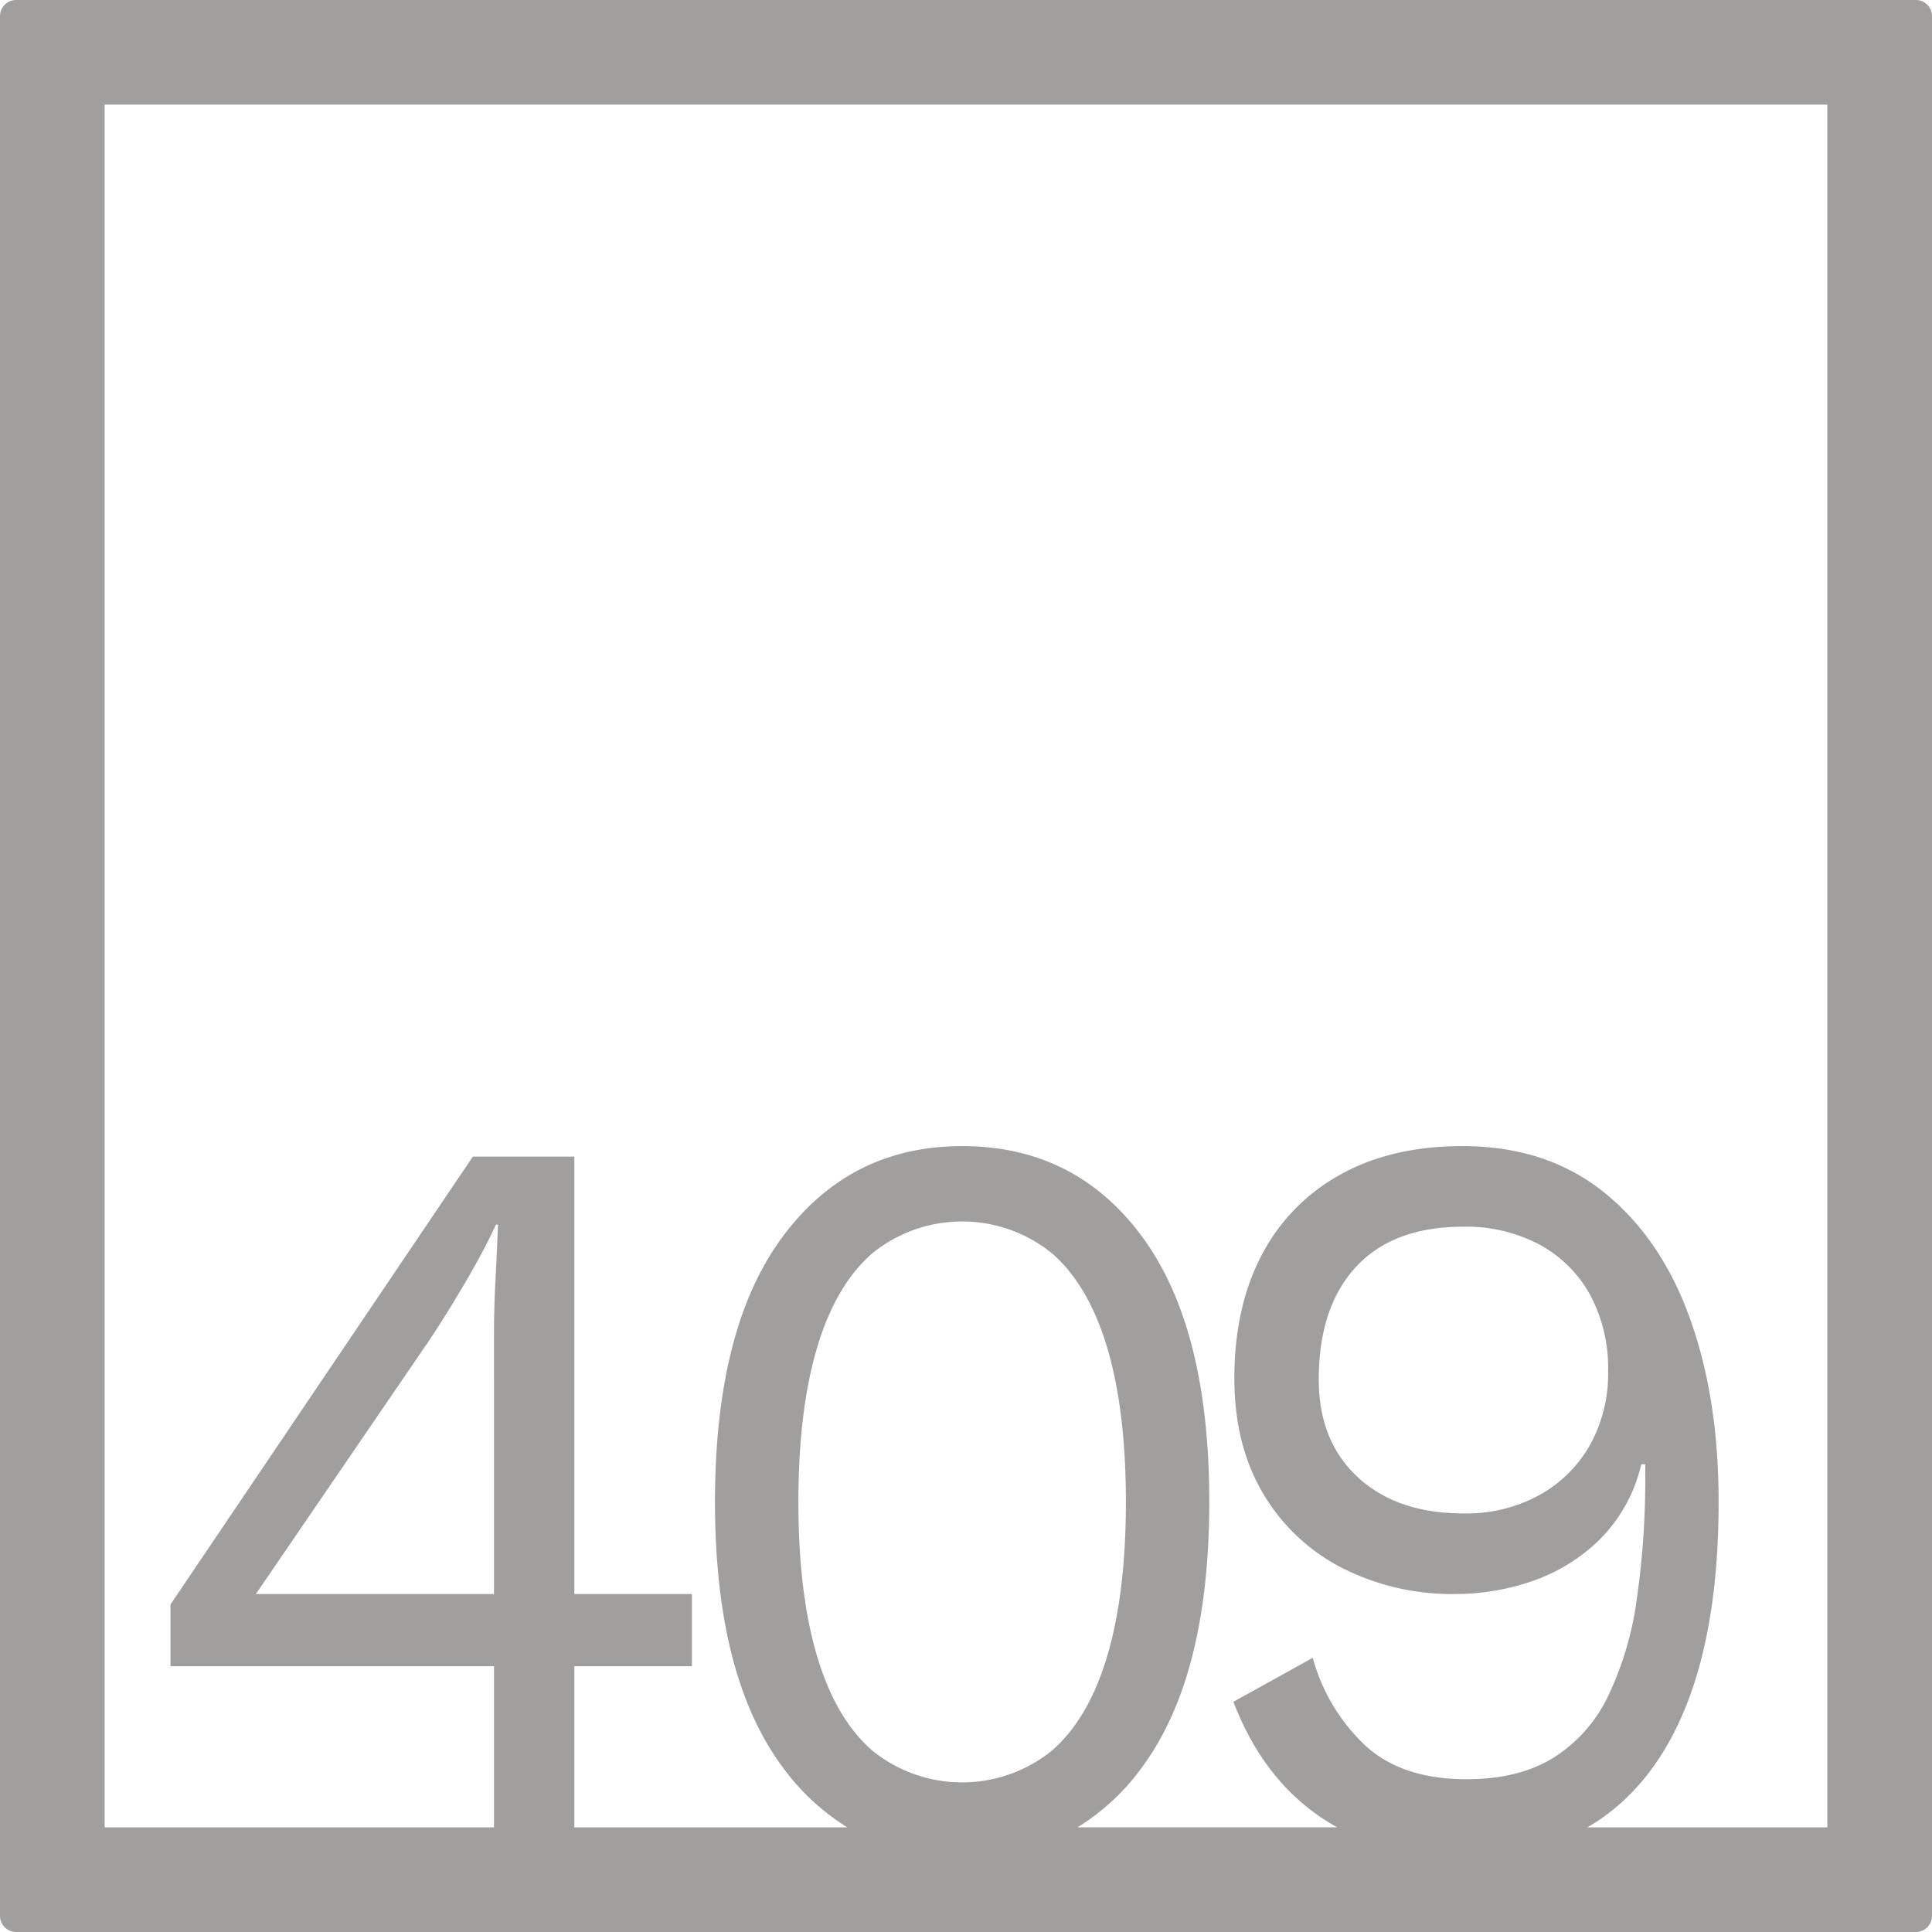 <svg xmlns="http://www.w3.org/2000/svg" width="120mm" height="120mm" viewBox="0 0 340.158 340.158">
  <g id="Zimmernummer">
      <g id="Z-04-409-E">
        <path fill="#A09f9d" stroke="none" d="M337.323,0H2.835A2.836,2.836,0,0,0,0,2.835V337.323a2.836,2.836,0,0,0,2.835,2.835H337.323a2.836,2.836,0,0,0,2.835-2.835V2.835A2.836,2.836,0,0,0,337.323,0ZM86.973,280.65H45.052l30.6-44.773q2.827-4.236,6.19-9.949t5.484-10.319h.353q-.177,4.794-.441,9.766t-.266,9.765Zm56.866,10.871q-3.274-11.055-3.272-27.084t3.272-27.086q3.272-11.055,9.729-16.674a25.107,25.107,0,0,1,31.662,0q6.454,5.622,9.728,16.674t3.272,27.086q0,16.029-3.272,27.084T185.23,308.2a25.111,25.111,0,0,1-31.662,0Q147.108,302.577,143.839,291.521Zm177.893,30.211H279.48c.98-.57,1.937-1.175,2.856-1.836q9.993-7.186,15.124-21.1t5.129-34.362q0-18.425-5.129-32.521t-15.211-22.11q-10.083-8.016-24.764-8.016-12.561,0-21.58,5.067a34.112,34.112,0,0,0-13.8,14.188q-4.776,9.12-4.775,21.649,0,11.609,4.953,20.084a34.221,34.221,0,0,0,13.8,13.174,42.7,42.7,0,0,0,20.341,4.7,41.482,41.482,0,0,0,13.178-2.211,31.608,31.608,0,0,0,11.94-7.278A27.353,27.353,0,0,0,288.97,257.8h.707v1.658a148.866,148.866,0,0,1-1.5,22.11,57.358,57.358,0,0,1-5.041,17.044,26.1,26.1,0,0,1-9.639,10.87q-6.1,3.78-15.3,3.778-11.322,0-17.776-5.9a33.088,33.088,0,0,1-9.287-15.477l-13.973,7.738q5.128,13.452,15.565,20.452,1.314.882,2.693,1.652H189.721a39.83,39.83,0,0,0,11.428-10.68q11.762-16.031,11.763-46.615T201.149,217.82q-11.766-16.029-31.75-16.03-19.812,0-31.662,16.03t-11.852,46.617q0,30.585,11.852,46.615a40.31,40.31,0,0,0,11.452,10.68H101.124V293.363h20.7V280.65h-20.7V203.633H83.258l-53.241,78.86v10.87H86.973v28.369H18.425V18.425H321.732Zm-38.6-80.328a25.892,25.892,0,0,1-3.183,12.991,22.951,22.951,0,0,1-8.933,8.843,26.833,26.833,0,0,1-13.354,3.225q-11.676,0-18.573-6.357t-6.9-17.227q0-12.714,6.544-19.808t18.927-7.093a27.484,27.484,0,0,1,13.354,3.132,22.209,22.209,0,0,1,8.933,8.844A27.185,27.185,0,0,1,283.132,241.4Z"/>
      </g>
    </g>
</svg>
